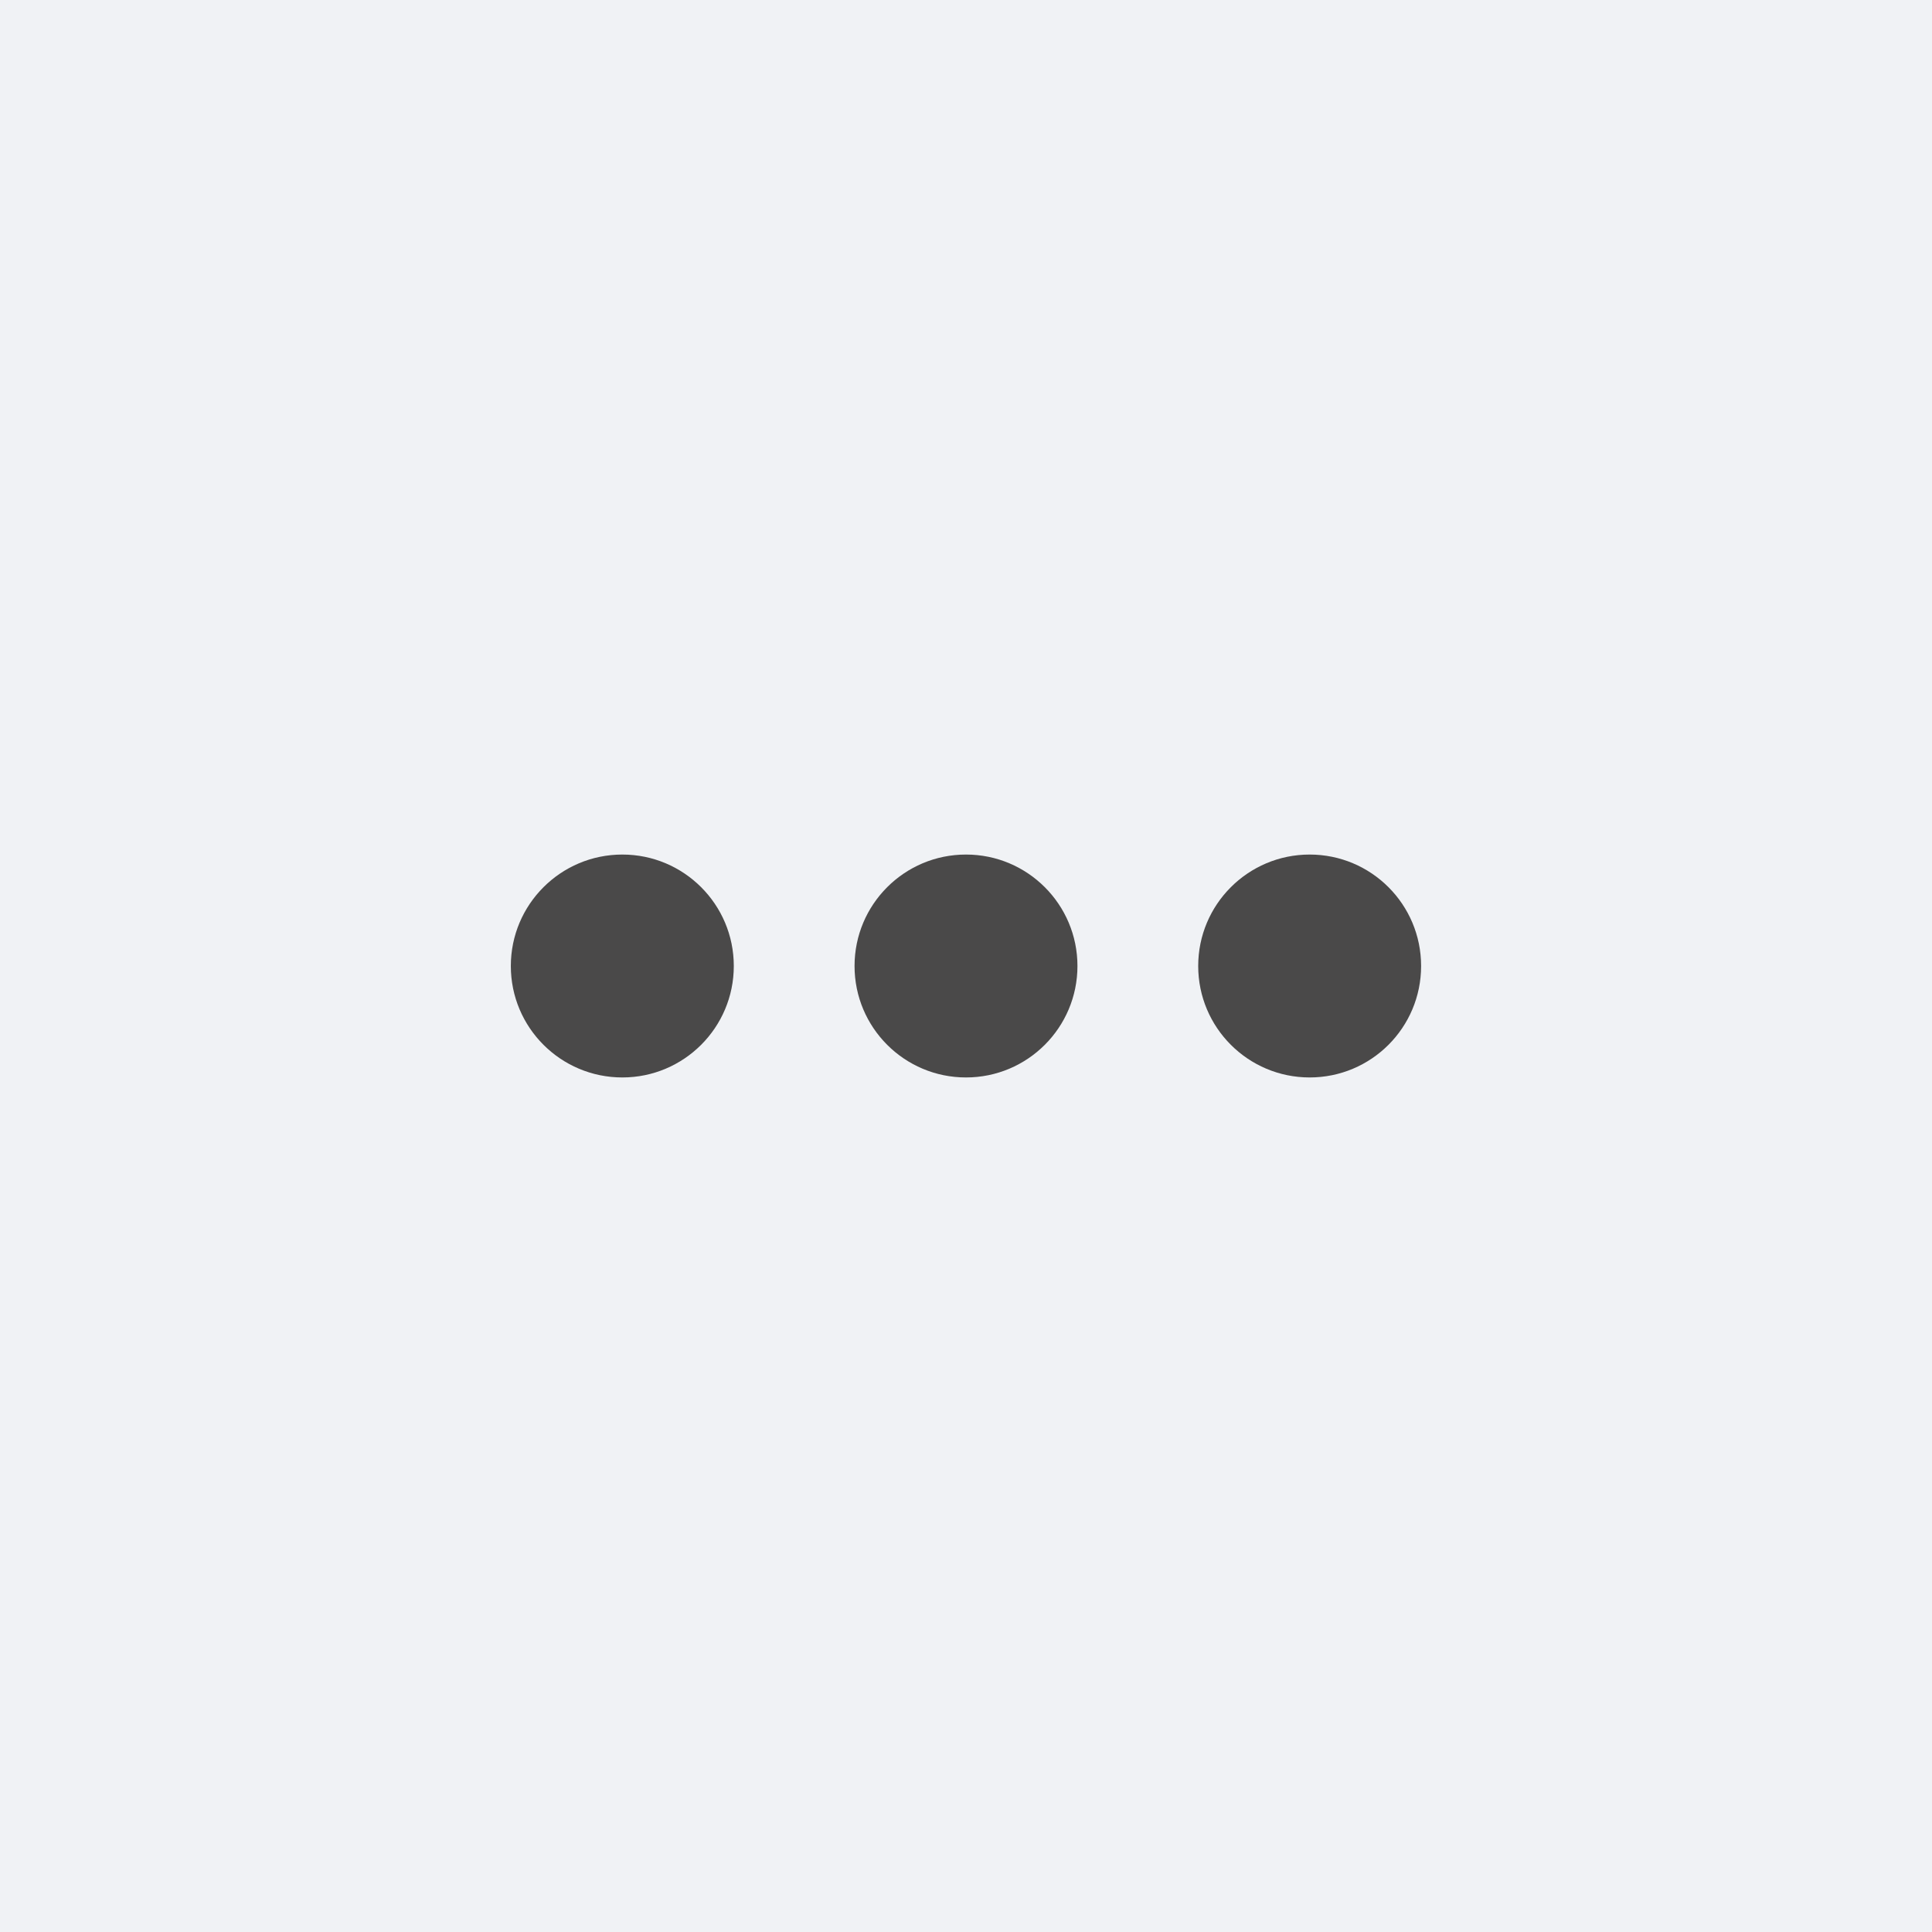 <svg width="32" height="32" viewBox="0 0 32 32" fill="none" xmlns="http://www.w3.org/2000/svg">
<rect x="0" y="0" width="32" height="32" fill="#808080" stroke="none"/>
<rect width="32" height="32" transform="matrix(0 -1 1 0 0 32)" fill="#F0F2F5"/>
<path d="M12.154 16C12.154 14.98 11.327 14.154 10.308 14.154C9.288 14.154 8.461 14.98 8.461 16C8.461 17.02 9.288 17.846 10.308 17.846C11.327 17.846 12.154 17.02 12.154 16Z" fill="#4A4949"/>
<path d="M17.846 16C17.846 14.98 17.019 14.154 16 14.154C14.98 14.154 14.154 14.98 14.154 16C14.154 17.02 14.98 17.846 16 17.846C17.019 17.846 17.846 17.02 17.846 16Z" fill="#4A4949"/>
<path d="M23.538 16C23.538 14.98 22.712 14.154 21.692 14.154C20.673 14.154 19.846 14.98 19.846 16C19.846 17.02 20.673 17.846 21.692 17.846C22.712 17.846 23.538 17.02 23.538 16Z" fill="#4A4949"/>
</svg>
